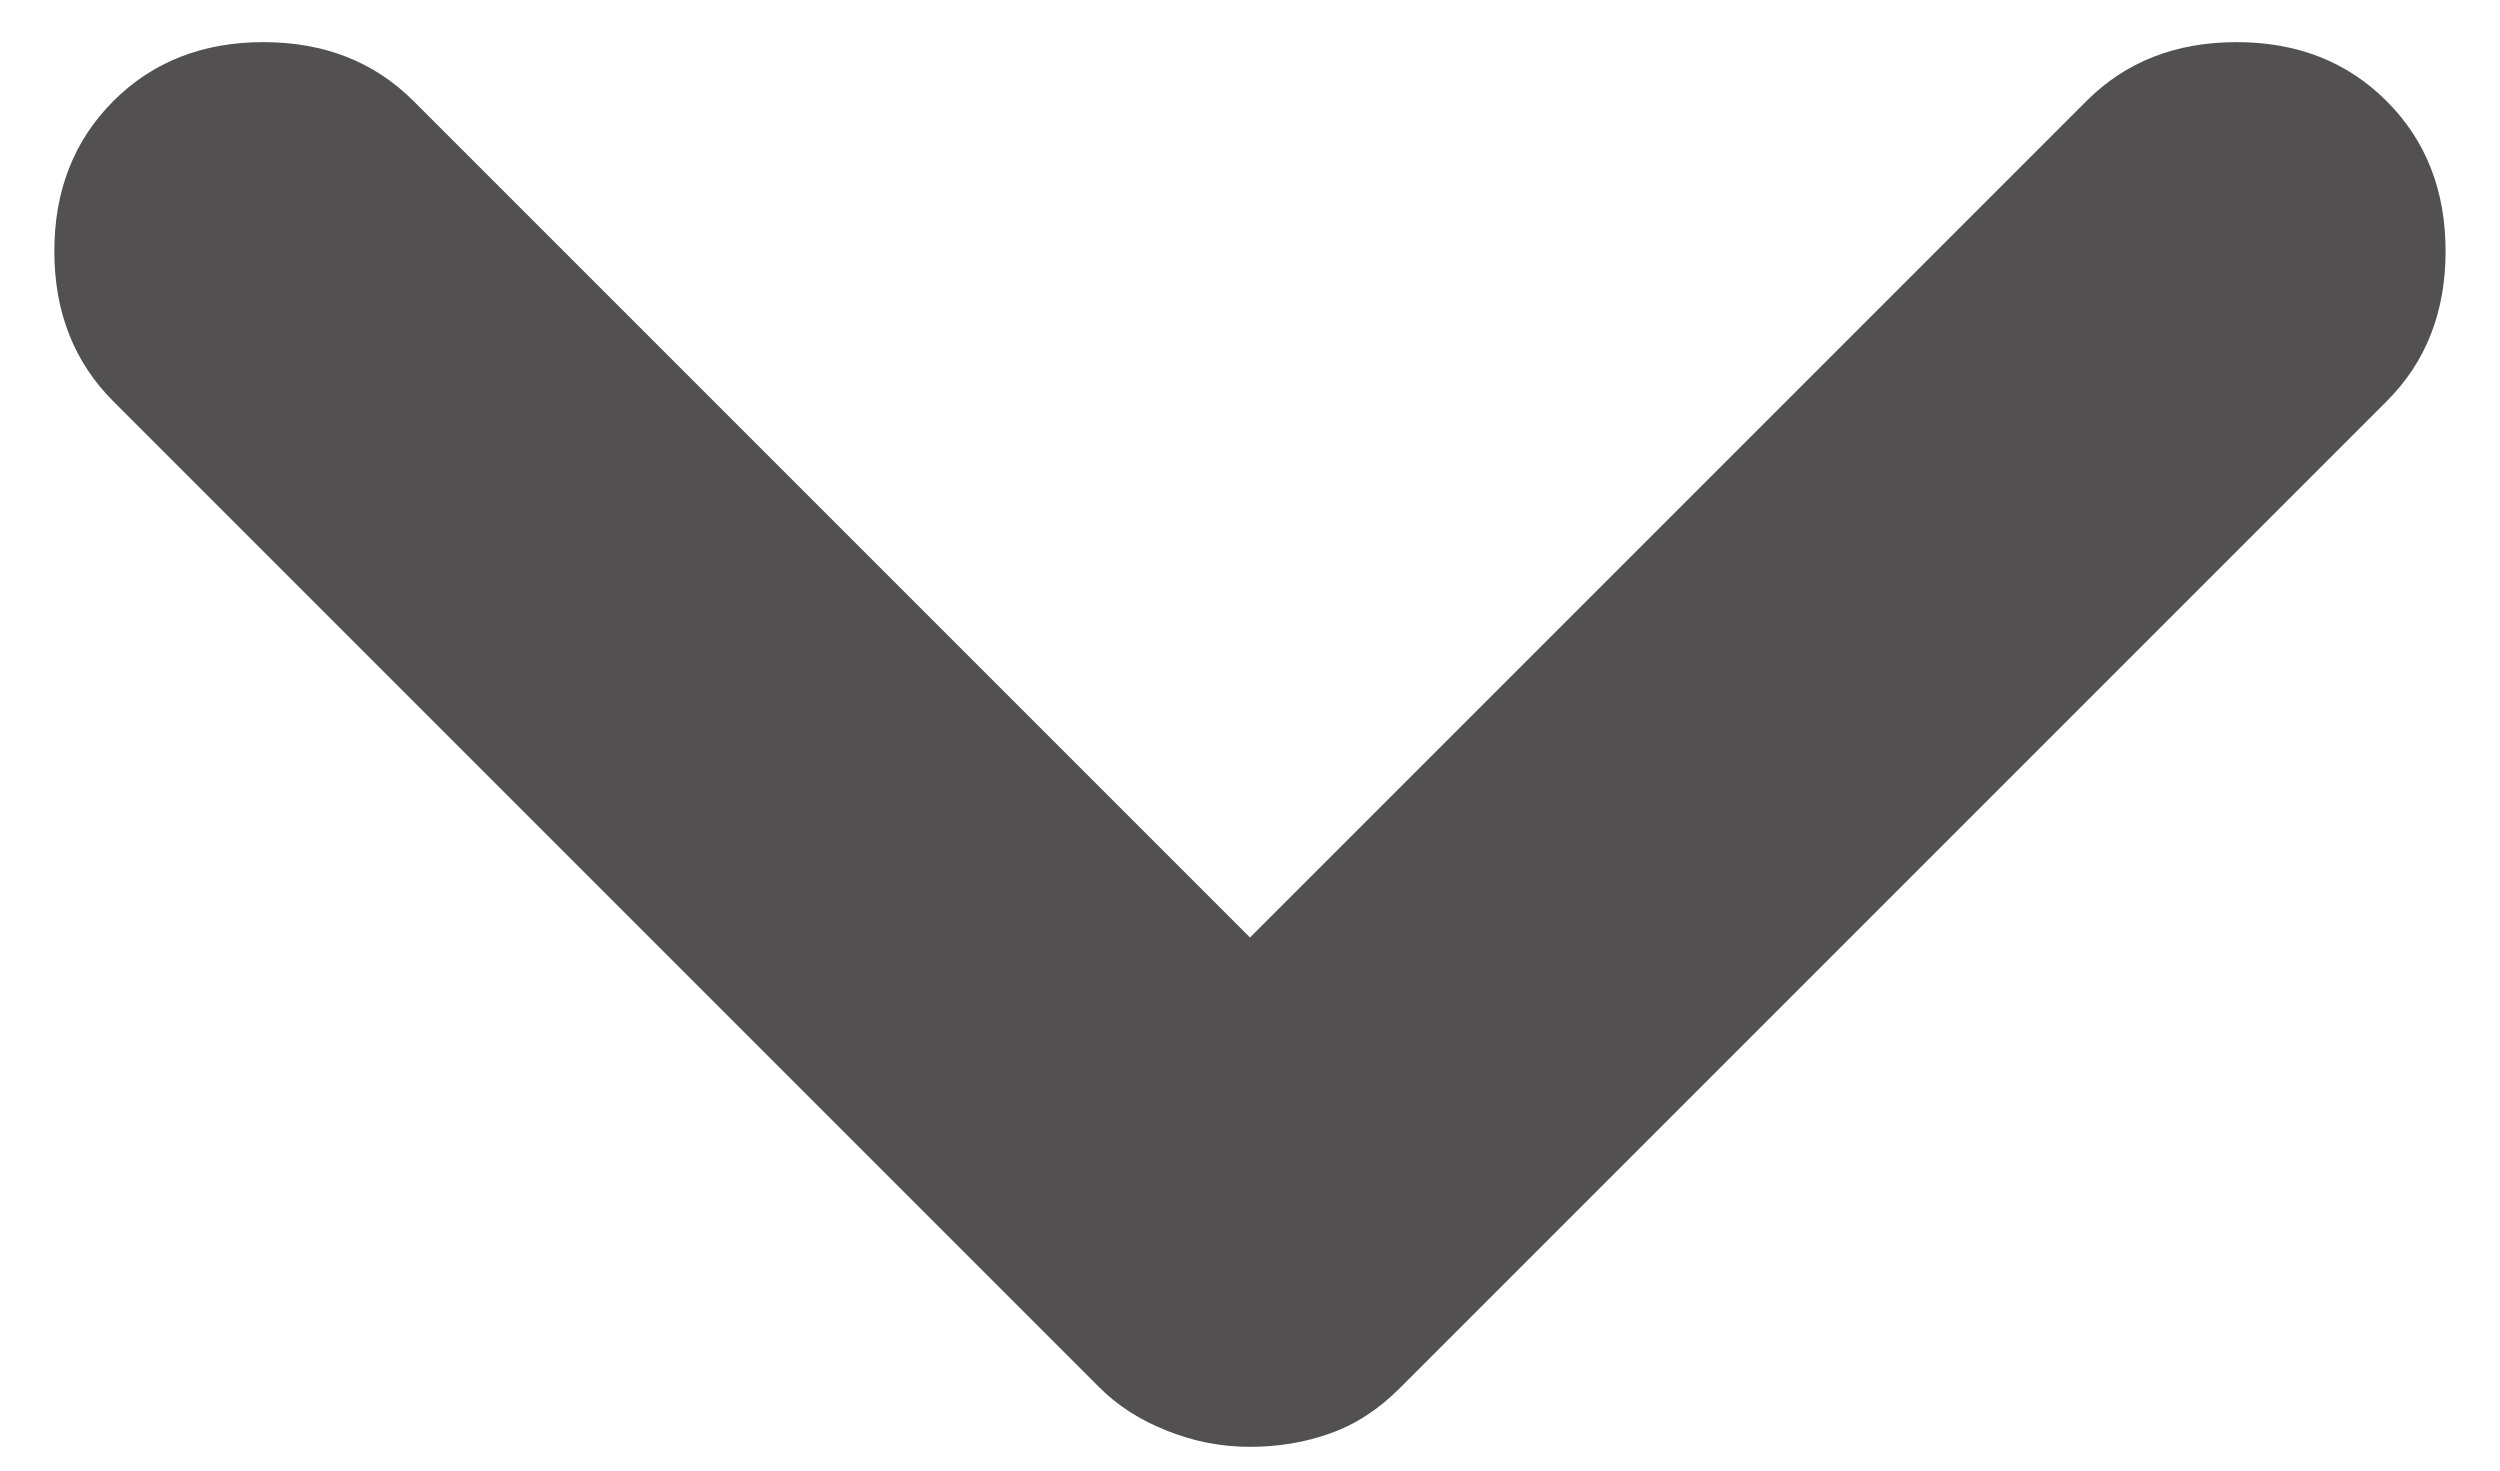 <svg width="34" height="20" viewBox="0 0 34 20" fill="none" xmlns="http://www.w3.org/2000/svg" xmlns:xlink="http://www.w3.org/1999/xlink">
<path d="M17,19.677C16.611,19.677 16.235,19.604 15.871,19.458C15.505,19.313 15.201,19.118 14.958,18.875L1.541,5.458C1.007,4.924 0.739,4.243 0.739,3.417C0.739,2.59 1.007,1.91 1.541,1.375C2.076,0.84 2.757,0.573 3.583,0.573C4.409,0.573 5.09,0.84 5.625,1.375L17,12.75L28.375,1.375C28.909,0.84 29.59,0.573 30.416,0.573C31.243,0.573 31.923,0.84 32.458,1.375C32.993,1.91 33.26,2.59 33.26,3.417C33.26,4.243 32.993,4.924 32.458,5.458L19.041,18.875C18.75,19.167 18.434,19.373 18.093,19.493C17.753,19.616 17.389,19.677 17,19.677L17,19.677Z" fill="#525050"/>
</svg>
